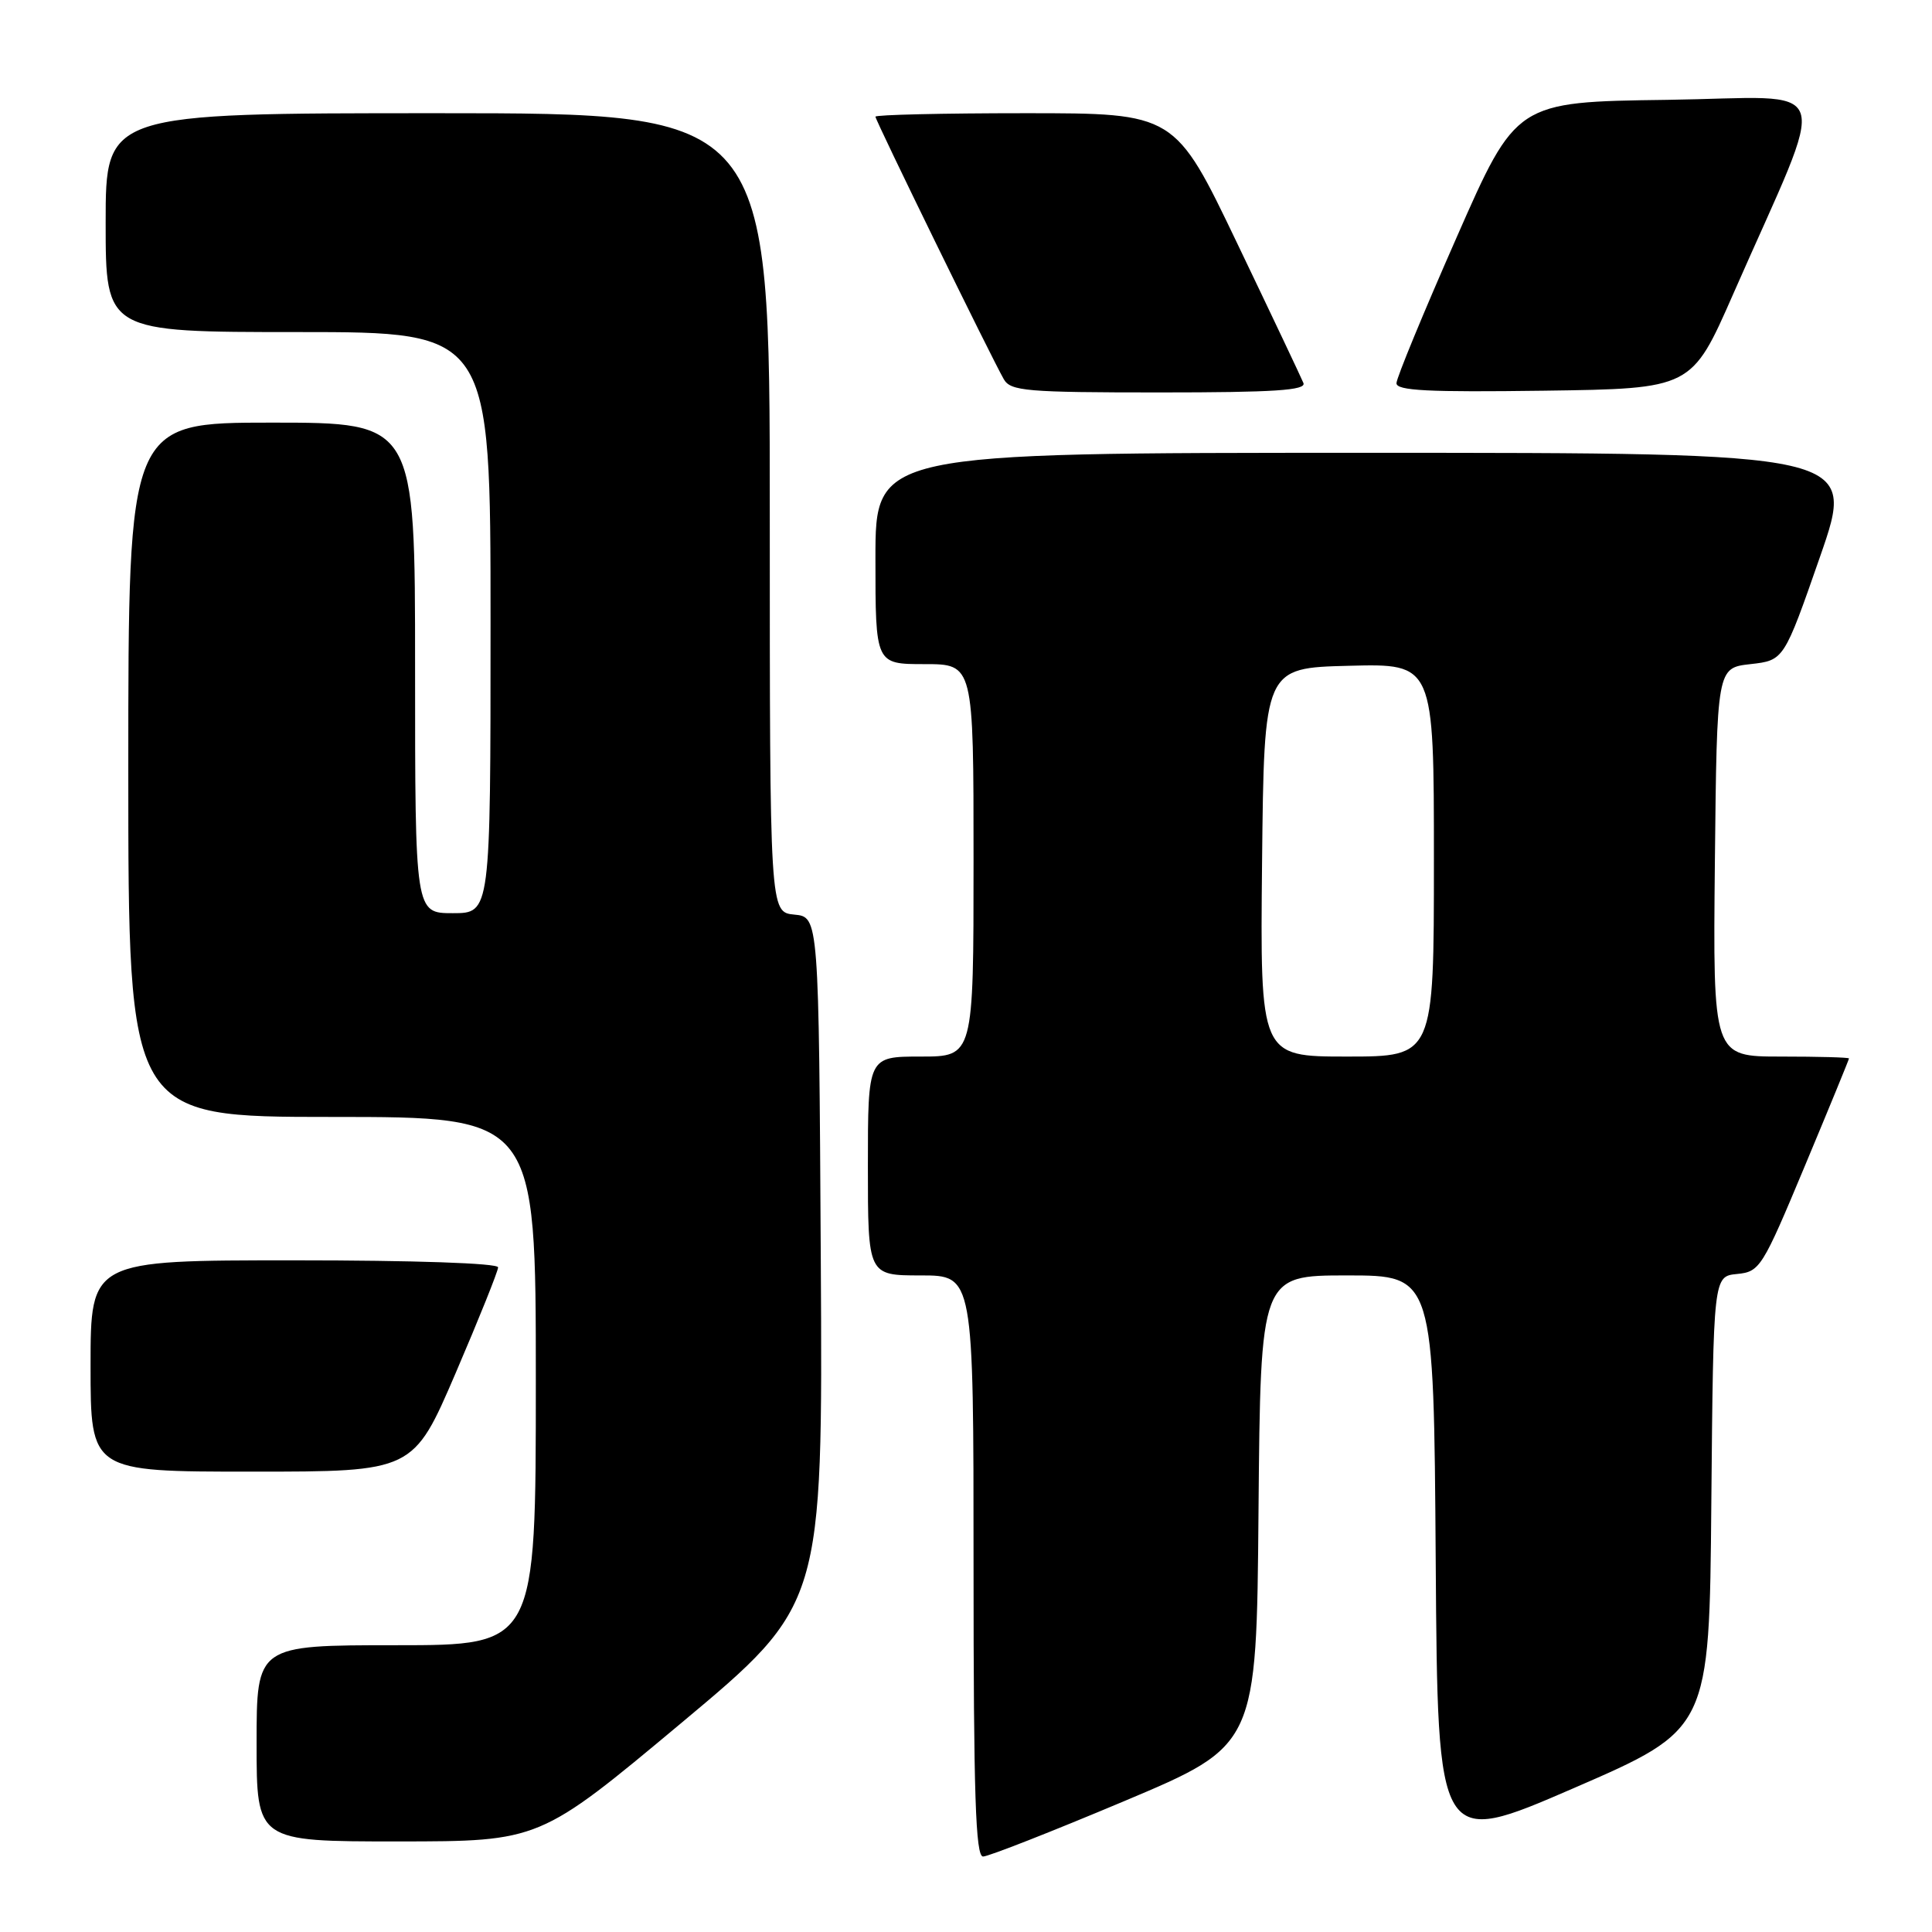 <?xml version="1.0" encoding="UTF-8" standalone="no"?>
<!DOCTYPE svg PUBLIC "-//W3C//DTD SVG 1.1//EN" "http://www.w3.org/Graphics/SVG/1.1/DTD/svg11.dtd" >
<svg xmlns="http://www.w3.org/2000/svg" xmlns:xlink="http://www.w3.org/1999/xlink" version="1.1" viewBox="0 0 256 256">
 <g >
 <path fill="currentColor"
d=" M 149.01 238.64 C 166.50 231.27 166.50 231.27 166.76 200.14 C 167.03 169.00 167.03 169.00 178.50 169.00 C 189.98 169.00 189.98 169.00 190.24 206.88 C 190.50 244.75 190.50 244.75 208.50 236.95 C 226.50 229.14 226.50 229.14 226.76 199.13 C 227.03 169.12 227.03 169.12 230.17 168.81 C 233.20 168.51 233.51 168.00 239.15 154.50 C 242.37 146.80 245.00 140.39 245.00 140.25 C 245.00 140.11 240.94 140.00 235.98 140.00 C 226.97 140.00 226.97 140.00 227.23 114.25 C 227.50 88.50 227.50 88.50 231.94 88.00 C 236.38 87.50 236.38 87.50 241.17 73.75 C 245.95 60.00 245.95 60.00 180.98 60.00 C 116.00 60.00 116.00 60.00 116.00 74.00 C 116.00 88.00 116.00 88.00 122.50 88.00 C 129.00 88.00 129.00 88.00 129.00 114.00 C 129.00 140.00 129.00 140.00 122.00 140.00 C 115.00 140.00 115.00 140.00 115.00 154.50 C 115.00 169.00 115.00 169.00 122.00 169.00 C 129.00 169.00 129.00 169.00 129.00 207.50 C 129.00 237.83 129.27 246.00 130.26 246.00 C 130.96 246.00 139.39 242.69 149.01 238.64 Z  M 90.26 228.32 C 109.02 212.64 109.02 212.64 108.76 167.07 C 108.50 121.50 108.50 121.50 105.25 121.19 C 102.00 120.87 102.00 120.87 102.00 67.94 C 102.00 15.00 102.00 15.00 58.00 15.00 C 14.00 15.00 14.00 15.00 14.00 29.50 C 14.00 44.00 14.00 44.00 39.50 44.00 C 65.00 44.00 65.00 44.00 65.00 82.50 C 65.00 121.00 65.00 121.00 60.00 121.00 C 55.00 121.00 55.00 121.00 55.00 88.50 C 55.00 56.00 55.00 56.00 36.00 56.00 C 17.00 56.00 17.00 56.00 17.00 102.00 C 17.00 148.00 17.00 148.00 44.00 148.00 C 71.00 148.00 71.00 148.00 71.00 183.00 C 71.00 218.00 71.00 218.00 52.50 218.00 C 34.00 218.00 34.00 218.00 34.00 231.00 C 34.00 244.00 34.00 244.00 52.75 244.00 C 71.50 243.99 71.50 243.99 90.26 228.32 Z  M 60.38 181.93 C 63.47 174.73 66.00 168.43 66.00 167.93 C 66.00 167.38 54.88 167.00 39.00 167.00 C 12.00 167.00 12.00 167.00 12.00 181.00 C 12.00 195.00 12.00 195.00 33.38 195.00 C 54.76 195.00 54.76 195.00 60.38 181.93 Z  M 172.71 50.75 C 172.43 50.06 168.49 41.74 163.94 32.25 C 155.68 15.00 155.68 15.00 135.84 15.00 C 124.93 15.00 116.00 15.21 116.00 15.46 C 116.00 15.96 131.40 47.46 133.01 50.25 C 133.91 51.82 136.00 52.00 153.62 52.00 C 168.90 52.00 173.10 51.72 172.71 50.75 Z  M 229.64 39.00 C 242.49 9.74 243.57 12.92 220.91 13.23 C 200.90 13.50 200.90 13.50 192.99 31.50 C 188.63 41.40 185.05 50.07 185.04 50.77 C 185.01 51.77 189.25 51.98 204.57 51.77 C 224.15 51.50 224.15 51.50 229.64 39.00 Z  M 167.23 114.25 C 167.50 88.50 167.50 88.50 178.75 88.22 C 190.00 87.93 190.00 87.93 190.00 113.97 C 190.00 140.00 190.00 140.00 178.48 140.00 C 166.97 140.00 166.97 140.00 167.23 114.25 Z "/>
</g>
</svg>